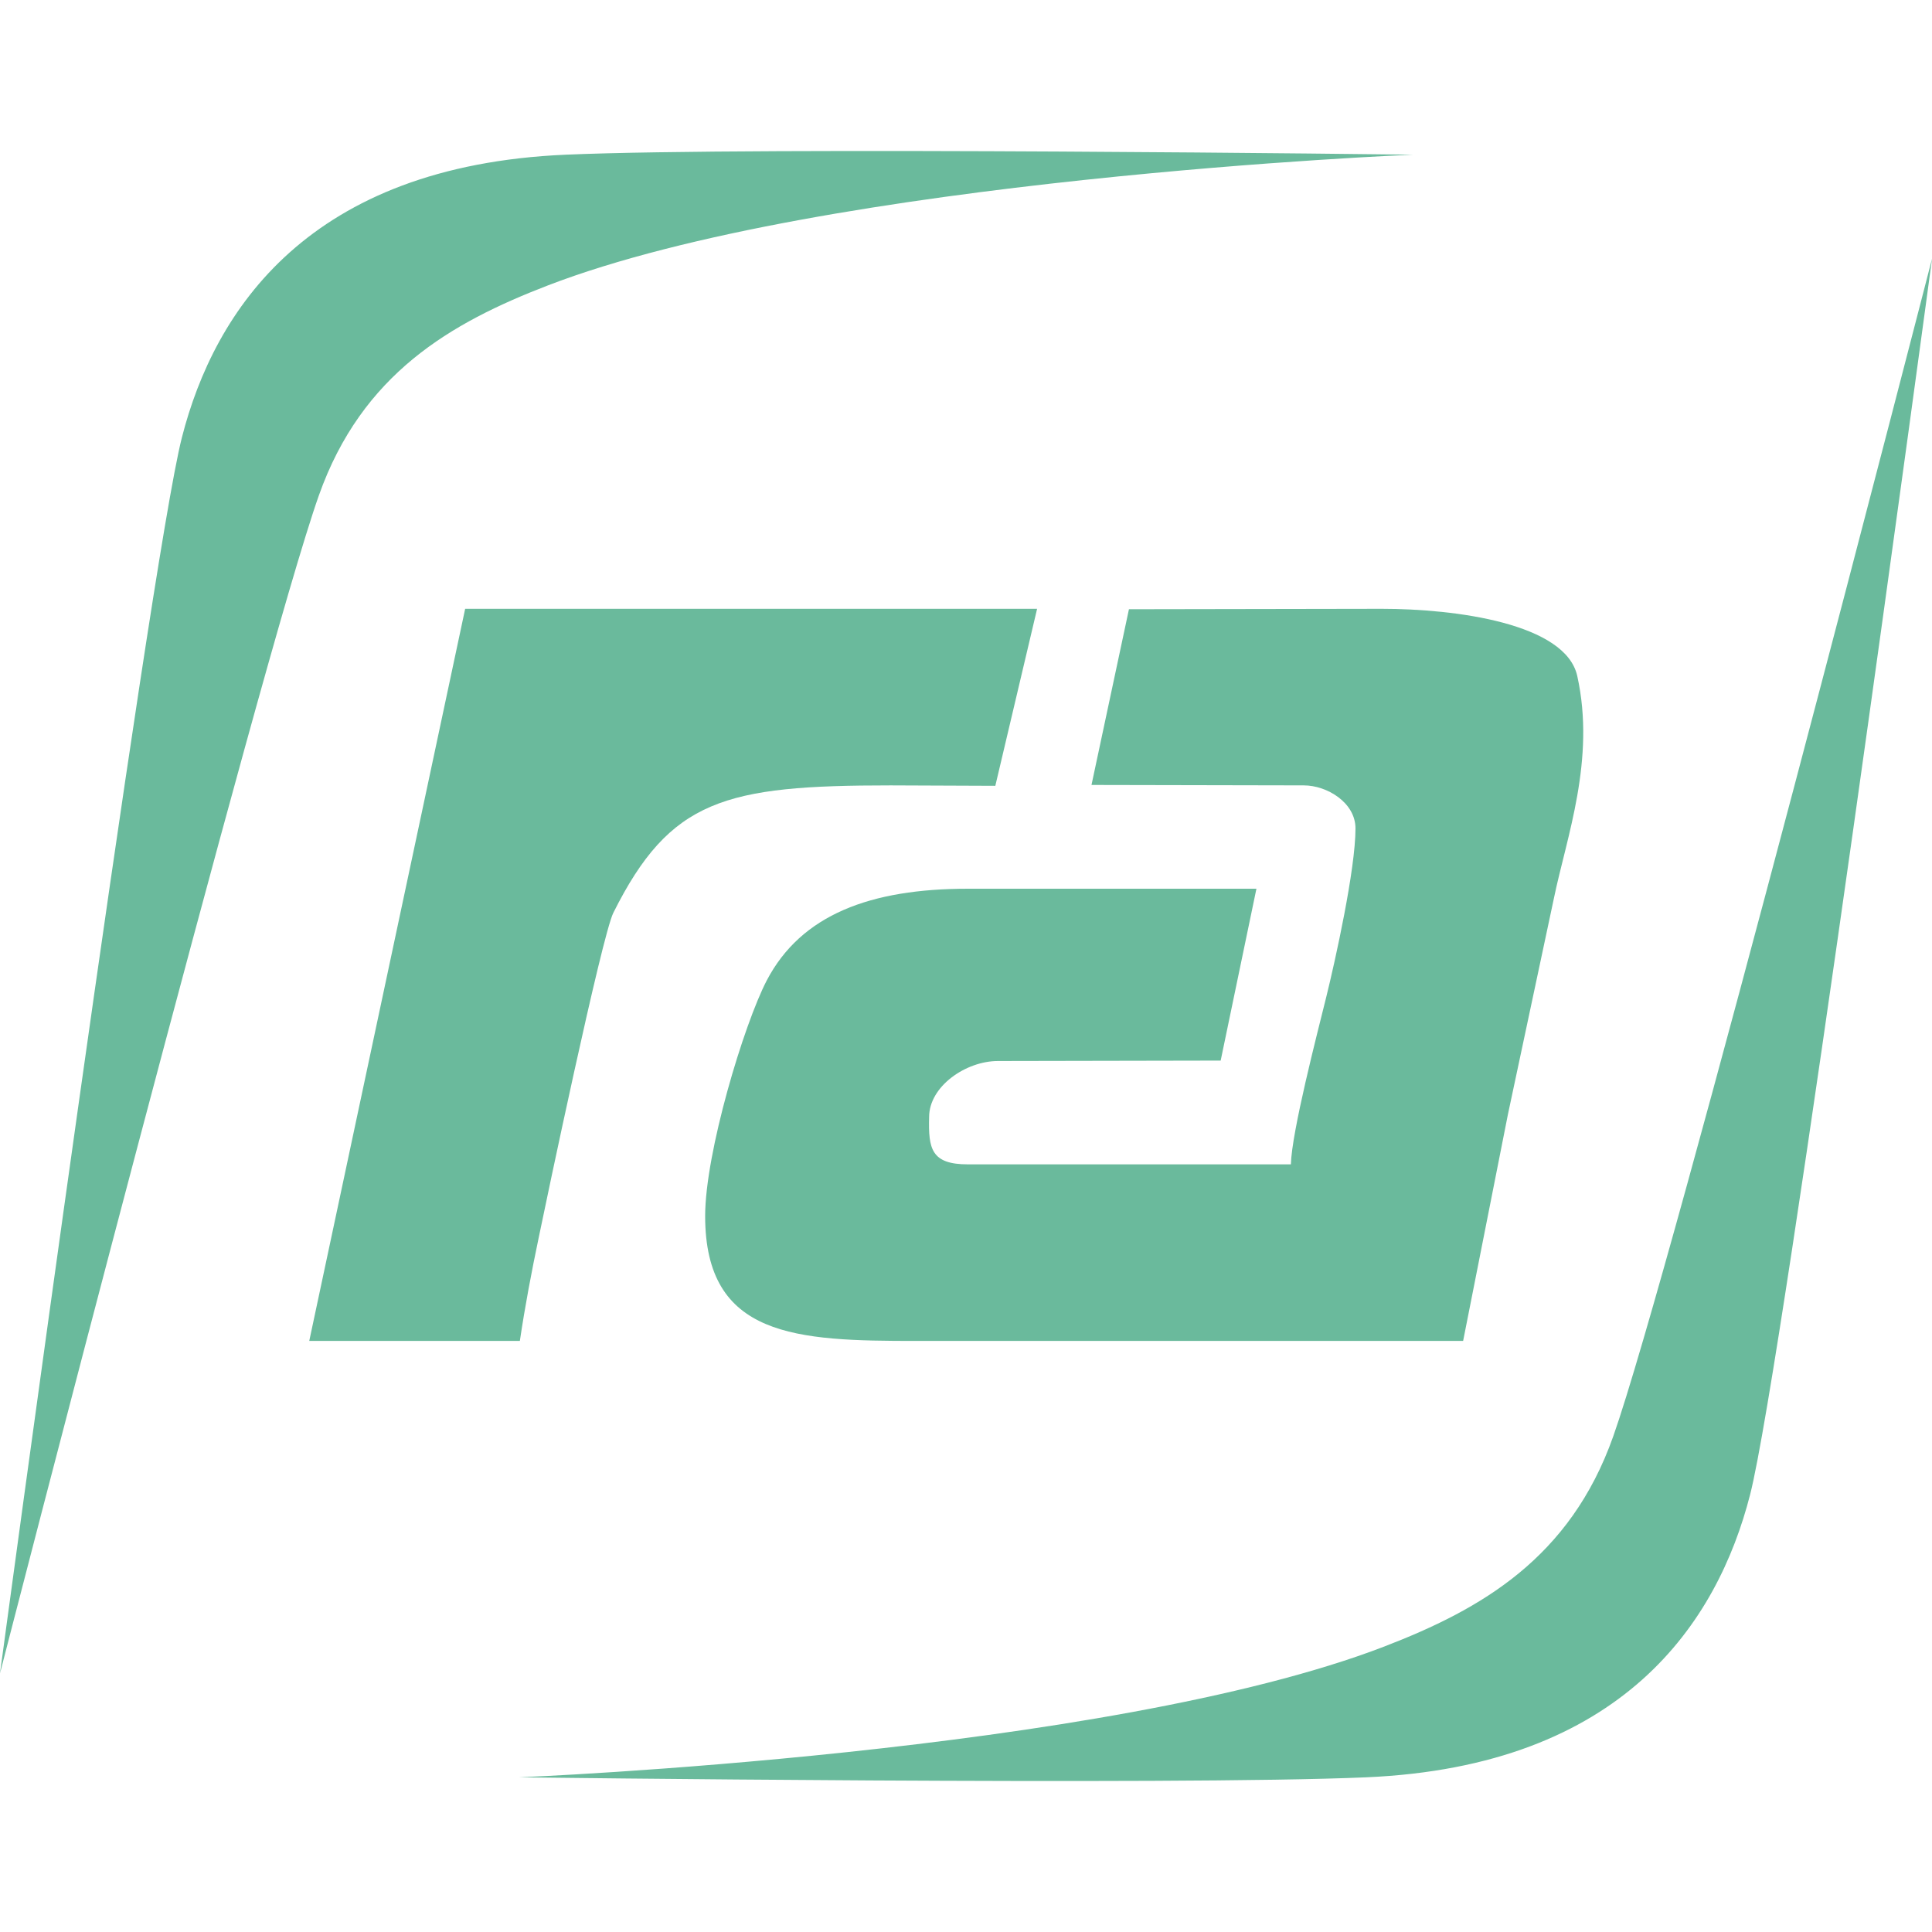<svg xmlns="http://www.w3.org/2000/svg" viewBox="0 0 512 512">
    <g fill="#6aba9c">
        <path d="M512.009 68.554S472.456 362.26 463.8 396.074c-8.655 33.823-33.652 71.977-101.732 74.933-50.963 2.211-224.484 0-224.484 0s155.598-6.274 229.299-34.673c25.602-9.865 49.201-23.357 60.634-55.665 15.284-43.2 84.49-312.11 84.49-312.11zM0 443.447s39.556-293.705 48.208-327.524C56.863 82.1 81.86 43.95 149.94 40.994c50.963-2.21 224.488 0 224.488 0s-155.603 6.27-229.303 34.673c-25.598 9.865-49.201 23.358-60.634 55.661C69.206 174.528.004 443.44.004 443.44z"/>
        <path d="m289.256 208.022 56.266.113c6.16 0 13.697 4.566 13.697 11.414 0 10.844-5.367 35.036-7.763 44.738s-9.128 35.61-9.358 44.28H256.5c-9.702 0-10.5-4.107-10.273-12.55 0-8.104 9.702-14.84 18.262-14.84l59.002-.113 9.475-45.543h-76.47c-25.795 0-44.167 6.853-53.303 24.314-6.047 11.64-16.32 45.653-16.32 62.43 0 32.186 24.197 33.097 55.926 33.097h144.944l11.871-60.034 12.215-57.407c3.307-15.98 11.07-36.634 6.161-58.778-3.08-13.924-32.182-17.802-51.813-17.802l-66.996.114z"/>
        <path d="M81.955 355.362h55.812c1.372-9.245 3.084-18.259 5.023-27.504 1.825-8.904 16.663-79.664 19.744-85.942 15.065-30.13 29.56-33.78 73.5-33.78l27.737.113 11.07-46.908H123.272z"/>
    </g>
</svg>
